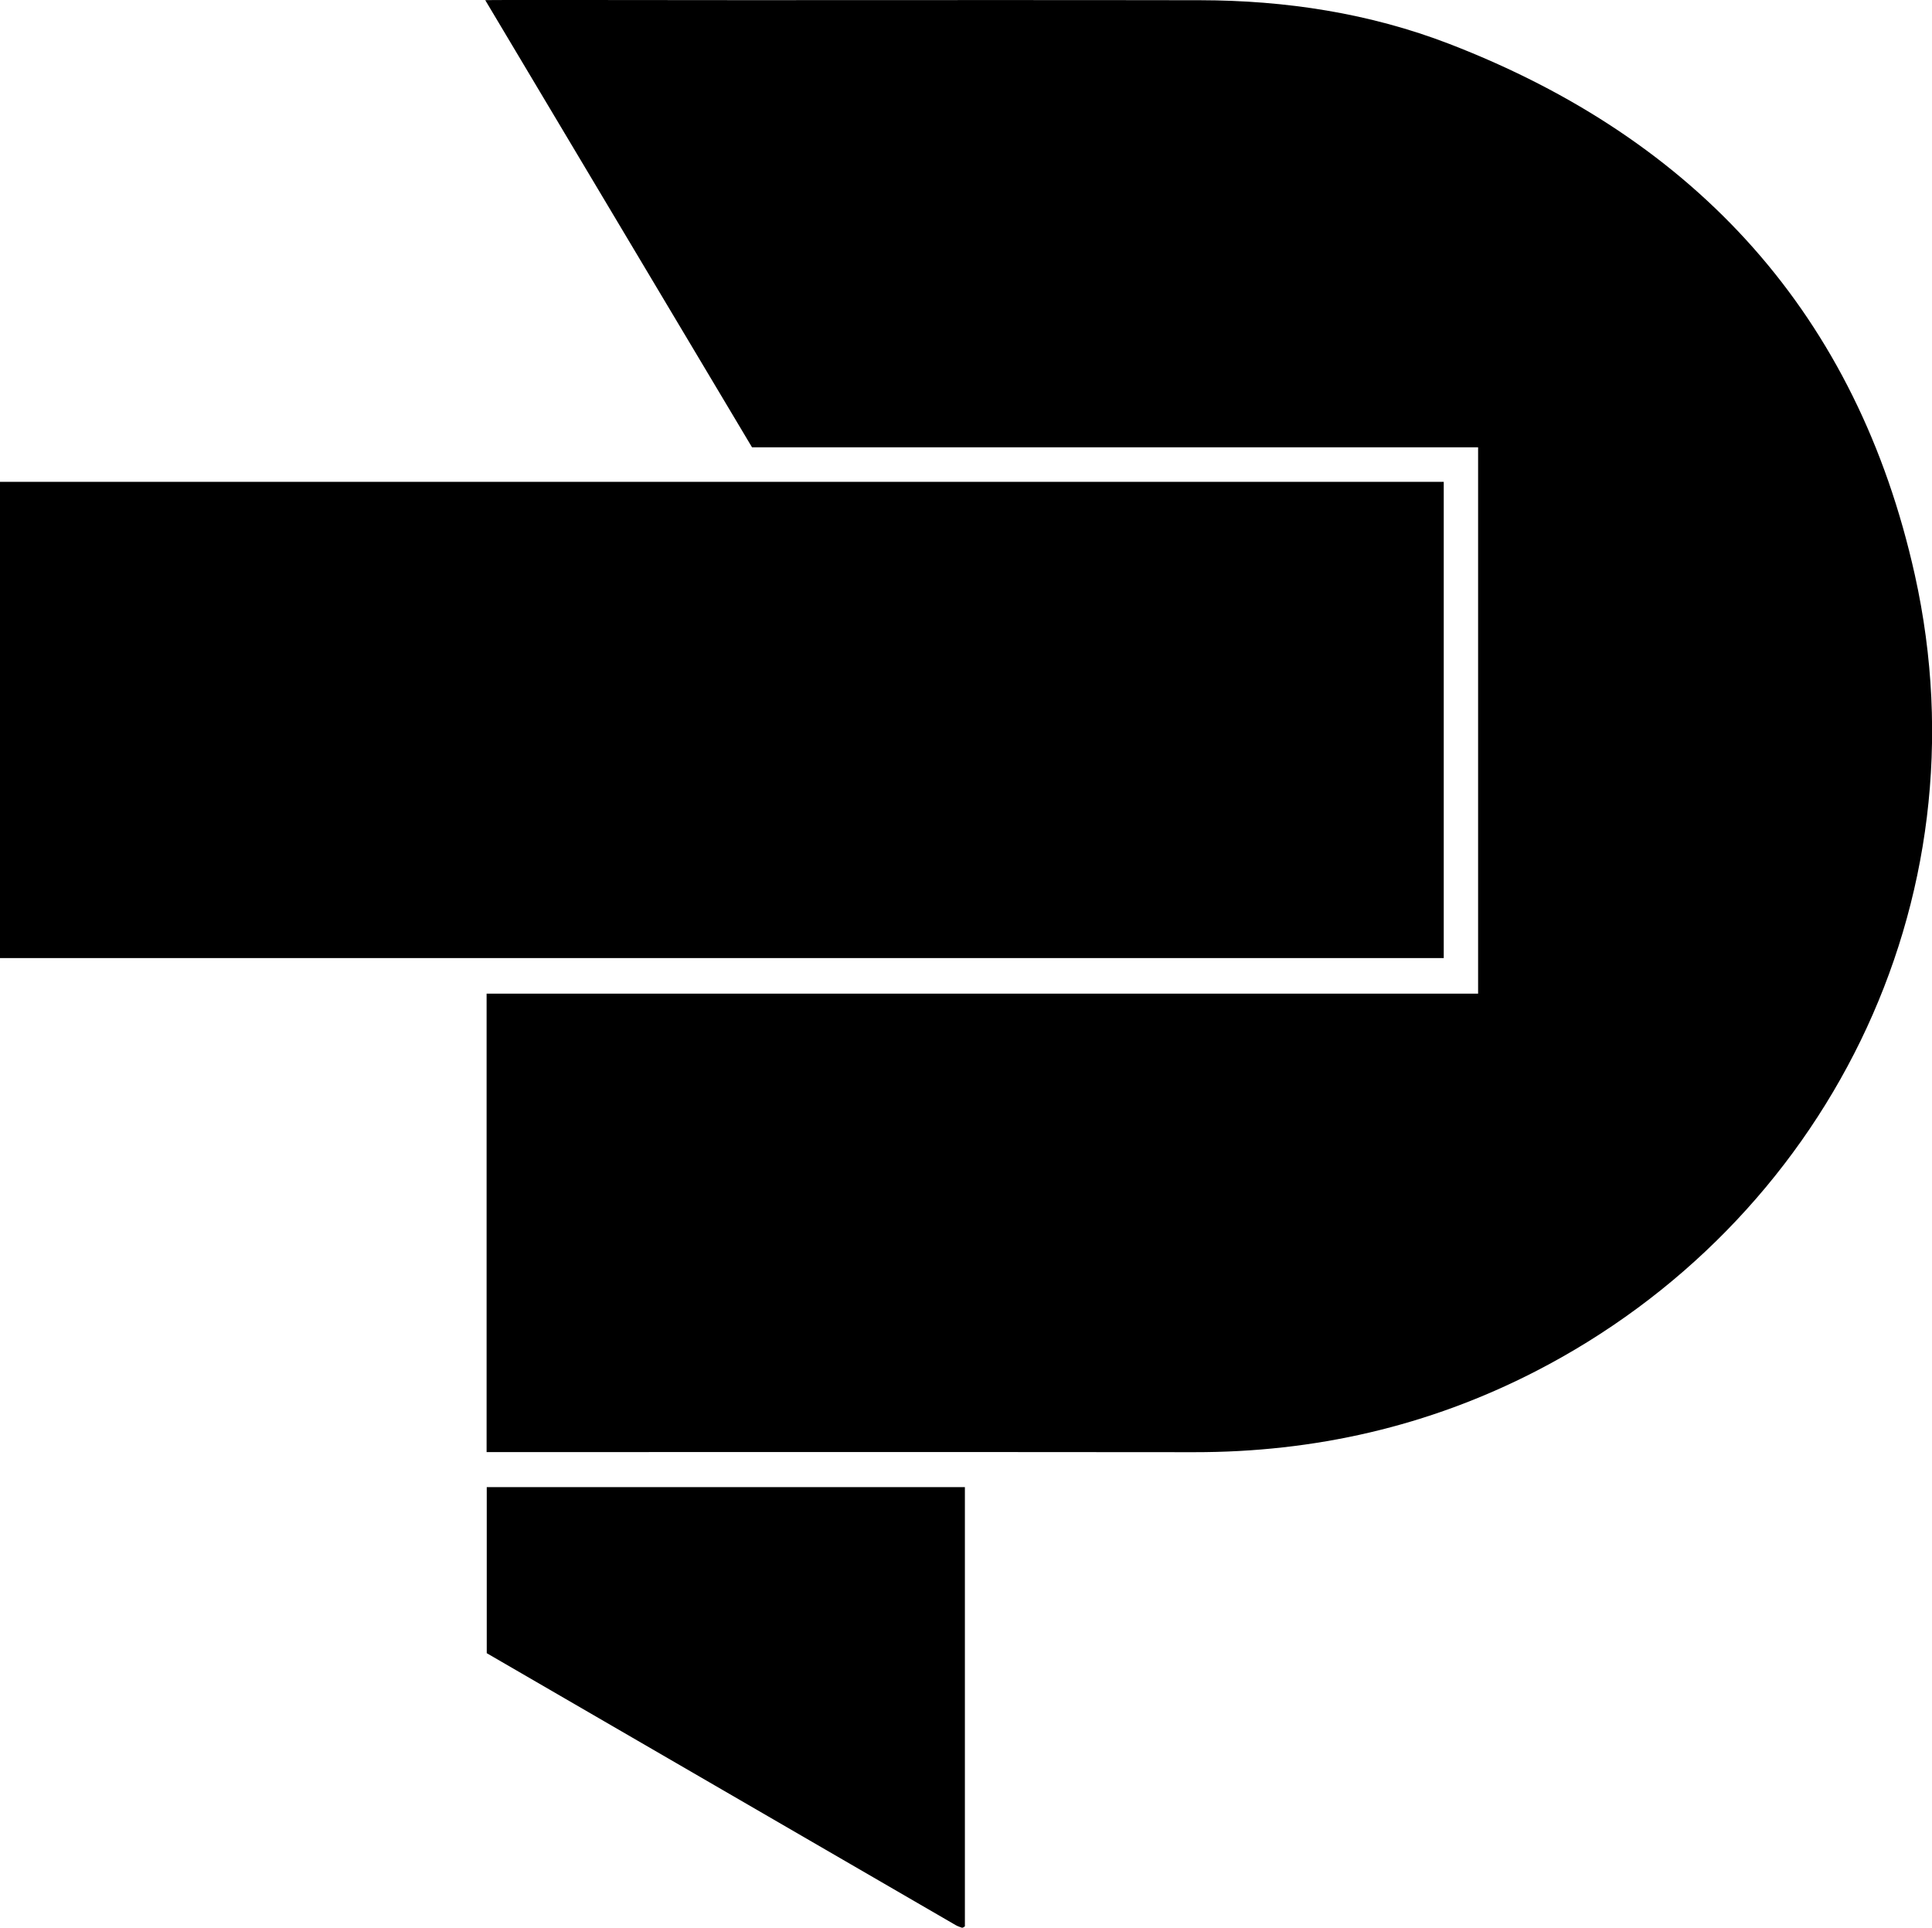 <?xml version="1.0" encoding="UTF-8"?>
<svg id="Layer_1" data-name="Layer 1" xmlns="http://www.w3.org/2000/svg" viewBox="0 0 269.31 268.73">
  <path d="M67.83,202.44v-63.92H206.04V62.36H104.83C92.53,41.71,80.14,21.01,67.64,.02c1.18-.05,25.18,0,36.30,0,21.11,0,42.23-.03,63.34,.01,11.93,.02,23.62,1.80,34.77,6.10,34.53,13.33,56.83,37.85,64.87,74.03,10.16,45.77-12.70,90.36-52.89,111.02-14.92,7.67-30.82,11.28-47.59,11.26-31.99-.04-97.55-.01-98.60-.01" style="fill: black;"/>
  <path d="M0,133.56V67.17H201.25v66.39H0" style="fill: black;"/>
  <path d="M134.5,207.31v61.23c-.08,.05-.14,.11-.21,.14-.07,.03-.15,.07-.21,.05-.30-.11-.61-.21-.88-.37-21.77-12.62-43.53-25.24-65.35-37.90v-23.15h66.65" style="fill: black;"/>
</svg>
